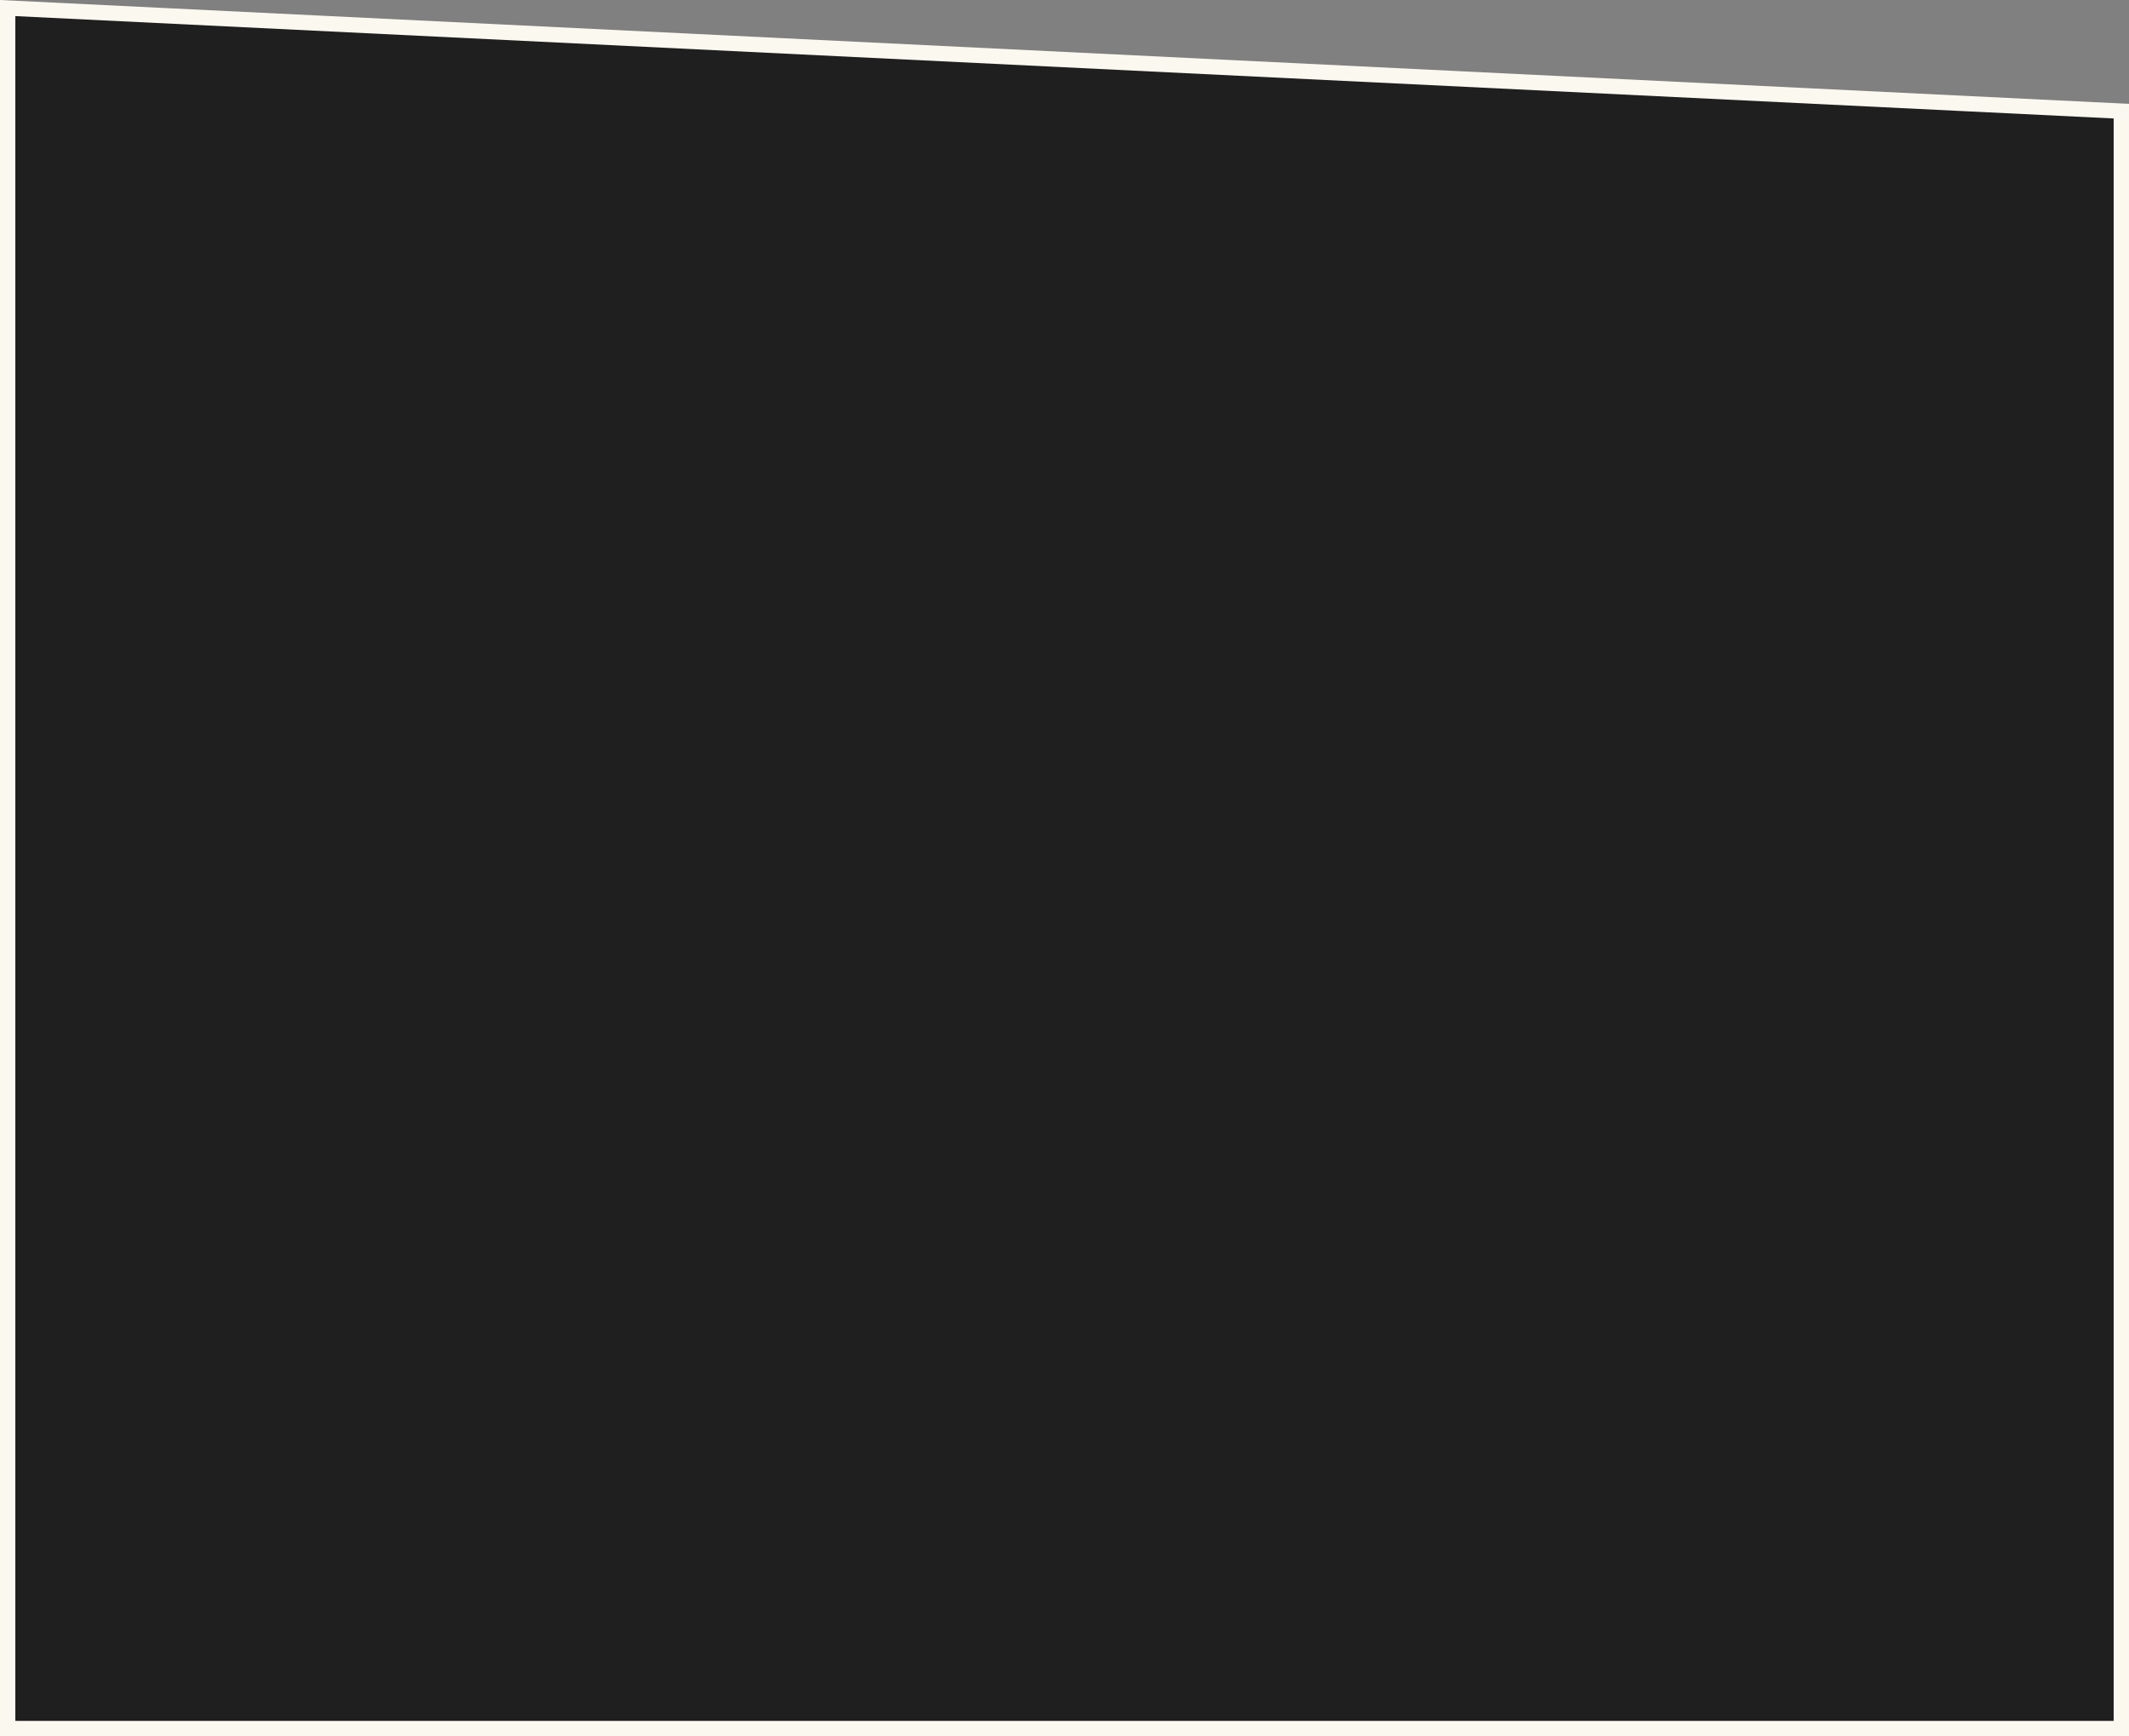 <?xml version="1.0" encoding="UTF-8"?><svg xmlns="http://www.w3.org/2000/svg" width="277.64" height="226.47" viewBox="0 0 277.64 226.47"><rect x="0" y="0" width="277.64" height="226.47" fill="#808080" stroke="none"/><defs><style>.d{fill:#1f1f1f;stroke:#fbf8ef;stroke-miterlimit:10;stroke-width:2px;}</style></defs><g id="a"/><g id="b"><g id="c"><polygon class="d" points="1 1.05 1 225.47 276.64 225.47 276.64 14.5 1 1.05"/></g></g></svg>